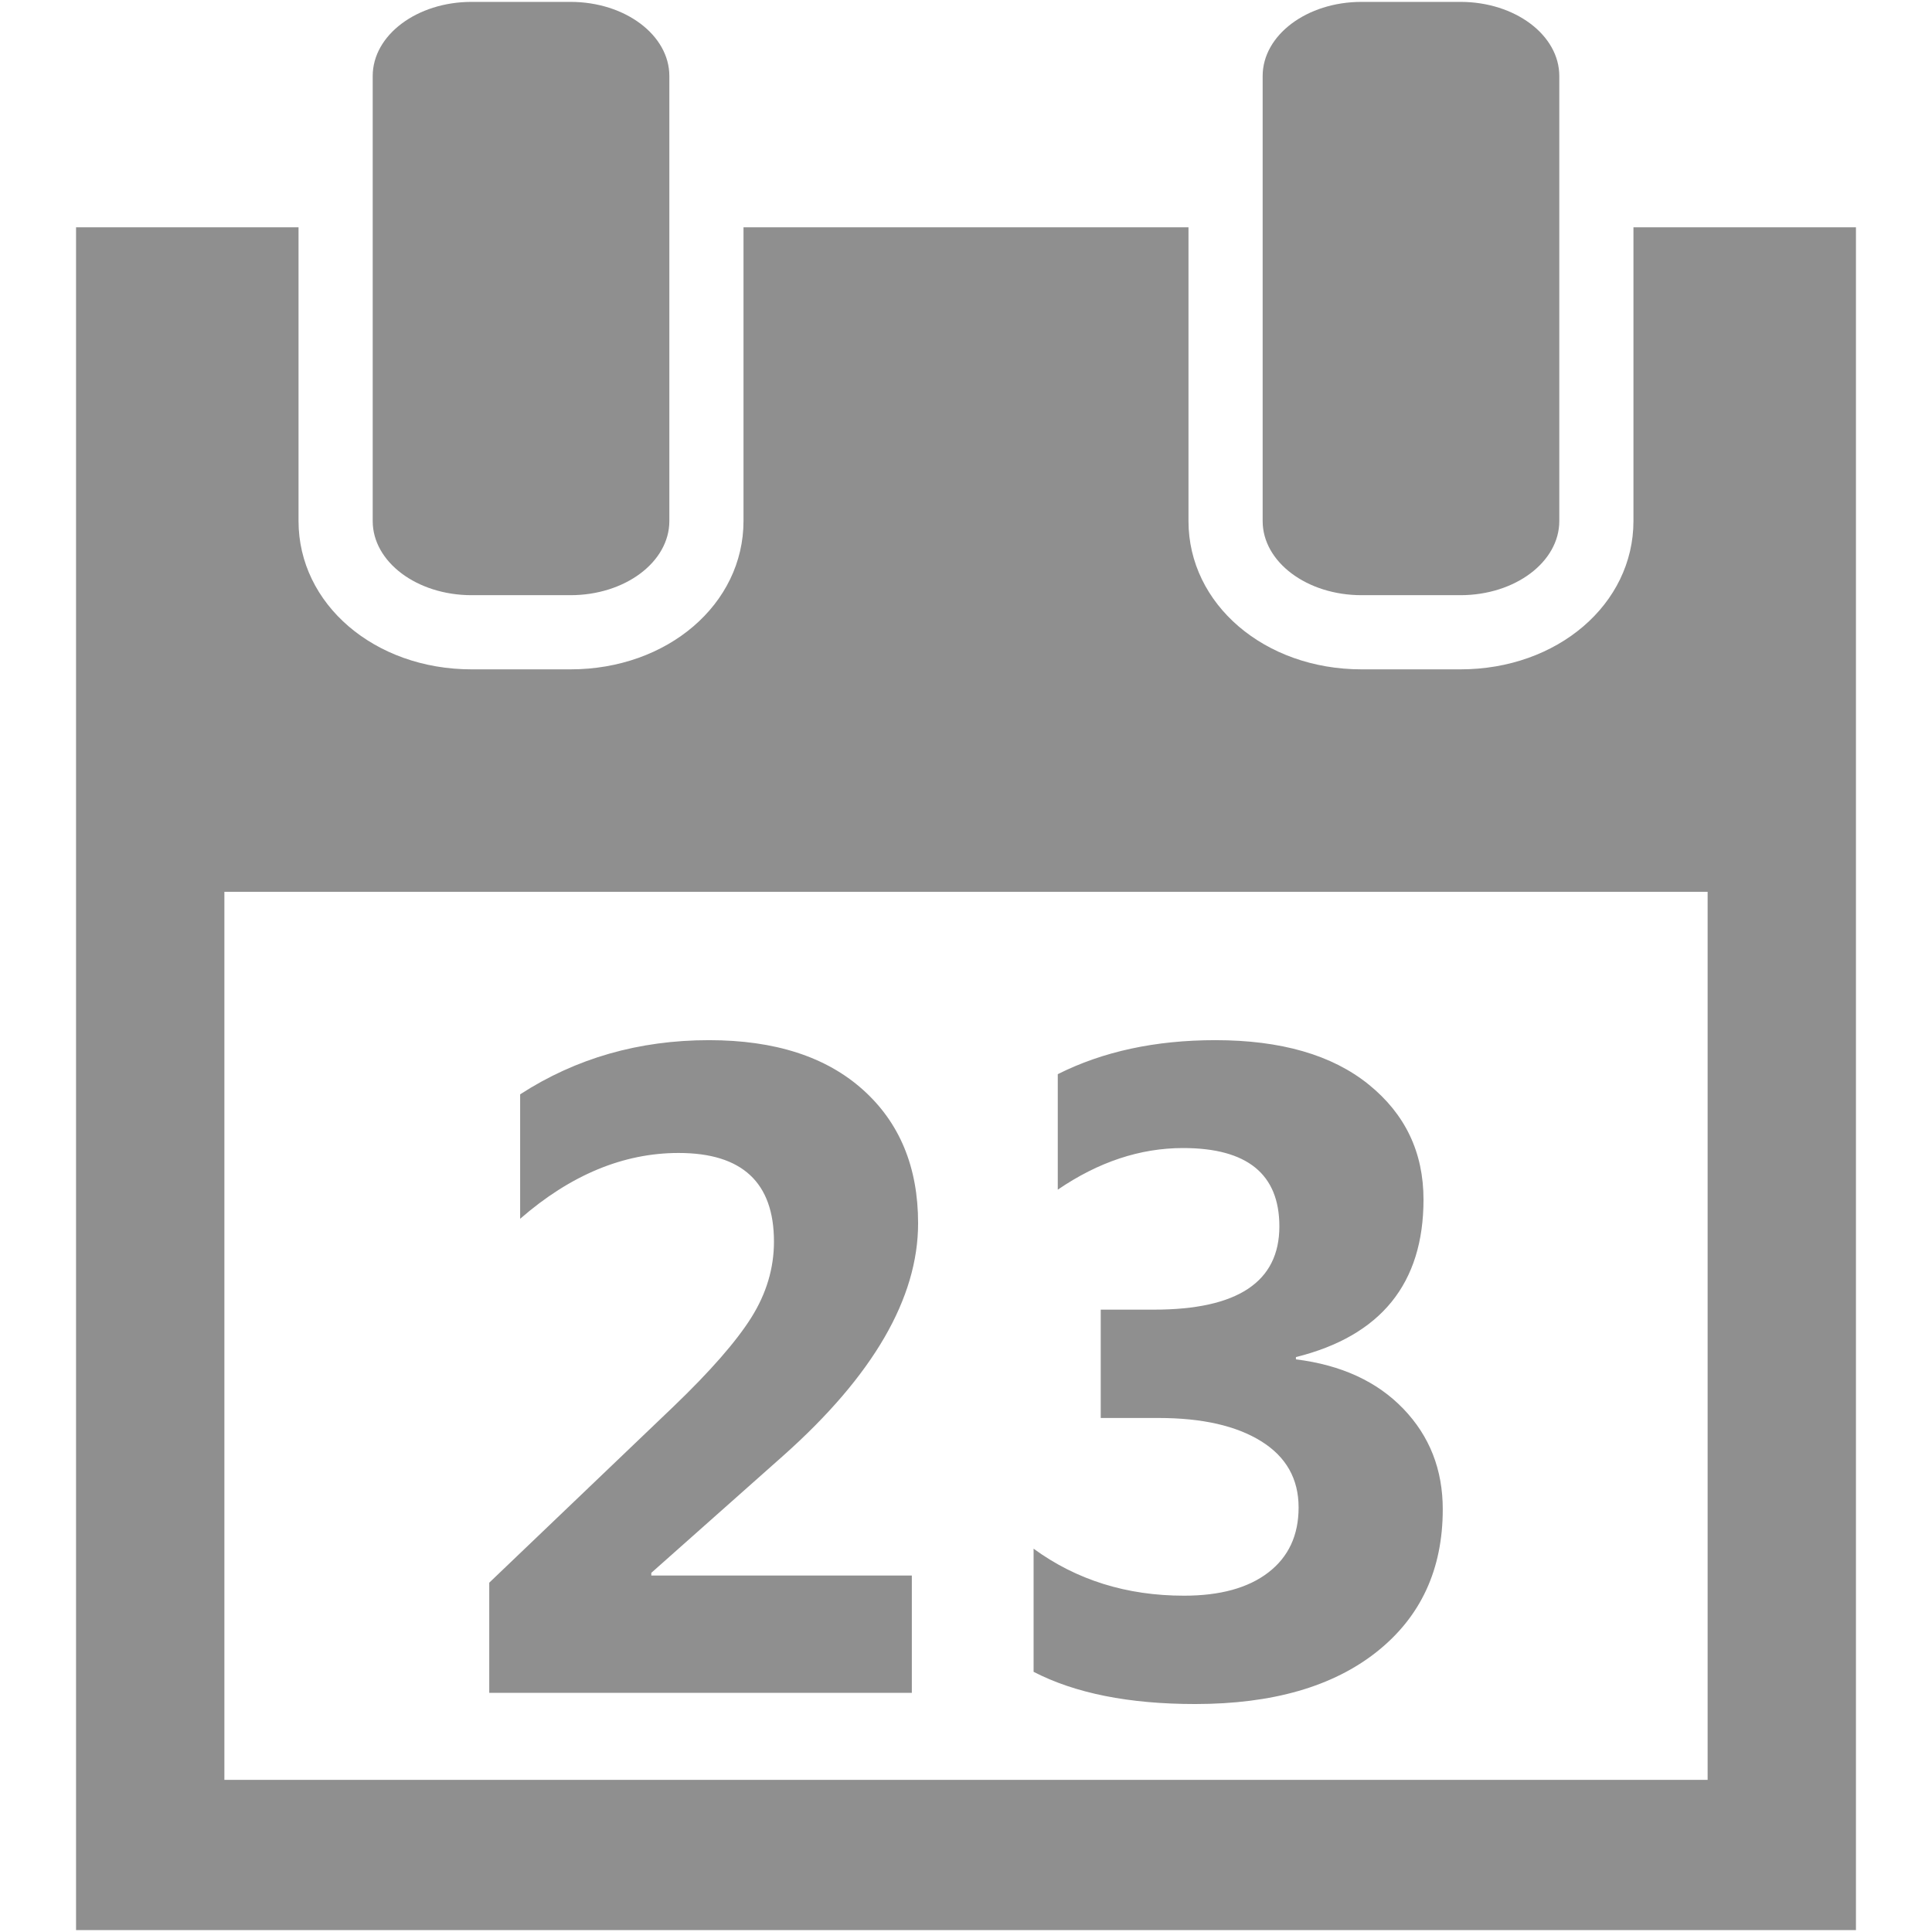<?xml version="1.0" encoding="iso-8859-1"?>
<!DOCTYPE svg PUBLIC "-//W3C//DTD SVG 1.1//EN" "http://www.w3.org/Graphics/SVG/1.1/DTD/svg11.dtd">
<svg 
 version="1.1" xmlns="http://www.w3.org/2000/svg" xmlns:xlink="http://www.w3.org/1999/xlink" x="0px" y="0px" width="512px"
	 height="512px" viewBox="0 0 512 512" style="enable-background:new 0 0 512 512;" xml:space="preserve"
><g id="7935ec95c421cee6d86eb22ecd13f7cb"><g></g><g fill="#8f8f8f"><path style="display: inline;" d="M177.385,138.077c0,10.855-11.731,19.653-26.203,19.653h-26.21
		c-14.472,0-26.202-8.798-26.202-19.653V20.153C98.77,9.298,110.5,0.5,124.972,0.5h26.21c14.472,0,26.203,8.798,26.203,19.653
		V138.077z M413.23,20.153C413.23,9.298,401.5,0.5,387.028,0.5h-26.21c-14.472,0-26.203,8.798-26.203,19.653v117.924
		c0,10.855,11.731,19.653,26.203,19.653h26.21c14.472,0,26.202-8.798,26.202-19.653V20.153z M491.846,60.241V511.5H20.154V60.241
		h58.961v77.836c0,22.041,20.142,39.308,45.856,39.308h26.21c25.715,0,45.856-17.267,45.856-39.308V60.241h117.923v77.836
		c0,22.041,20.143,39.308,45.857,39.308h26.21c25.715,0,45.856-17.267,45.856-39.308V60.241H491.846z M452.539,432.885V236.346
		H59.462v196.539v38.793h393.077V432.885z M207.599,385.746c23.803-21.197,35.707-41.718,35.707-61.572
		c0-14.871-4.883-26.671-14.652-35.407c-9.766-8.744-23.347-13.112-40.751-13.112c-18.583,0-35.27,4.782-50.059,14.355v32.982
		c13.362-11.632,27.365-17.443,41.994-17.443c16.848,0,25.27,7.831,25.27,23.493c0,7.032-1.996,13.741-5.992,20.106
		c-3.996,6.364-10.894,14.257-20.702,23.669l-48.759,46.616v29.189h111.989v-31.086h-69.042v-0.713L207.599,385.746z
		 M316.742,451.586c20.483,0,36.536-4.629,48.164-13.88c11.627-9.251,17.439-21.826,17.439-37.727
		c0-10.517-3.481-19.393-10.441-26.632c-6.96-7.24-16.453-11.608-28.471-13.105v-0.6c22.54-5.61,33.81-19.531,33.81-41.756
		c0-12.491-4.844-22.656-14.533-30.486c-9.688-7.831-23.23-11.746-40.632-11.746c-15.896,0-29.818,3.009-41.757,9.014v30.608
		c10.756-7.354,21.827-11.033,33.217-11.033c17.001,0,25.507,6.925,25.507,20.761c0,14.709-11.074,22.064-33.219,22.064h-14.12
		v28.712h15.306c11.547,0,20.624,2.059,27.228,6.174c6.603,4.106,9.903,9.965,9.903,17.549c0,7.355-2.667,13.091-8.007,17.206
		c-5.336,4.114-12.791,6.165-22.36,6.165c-15.185,0-28.472-4.146-39.864-12.452v32.627
		C284.905,448.738,299.185,451.586,316.742,451.586z"></path></g></g></svg>